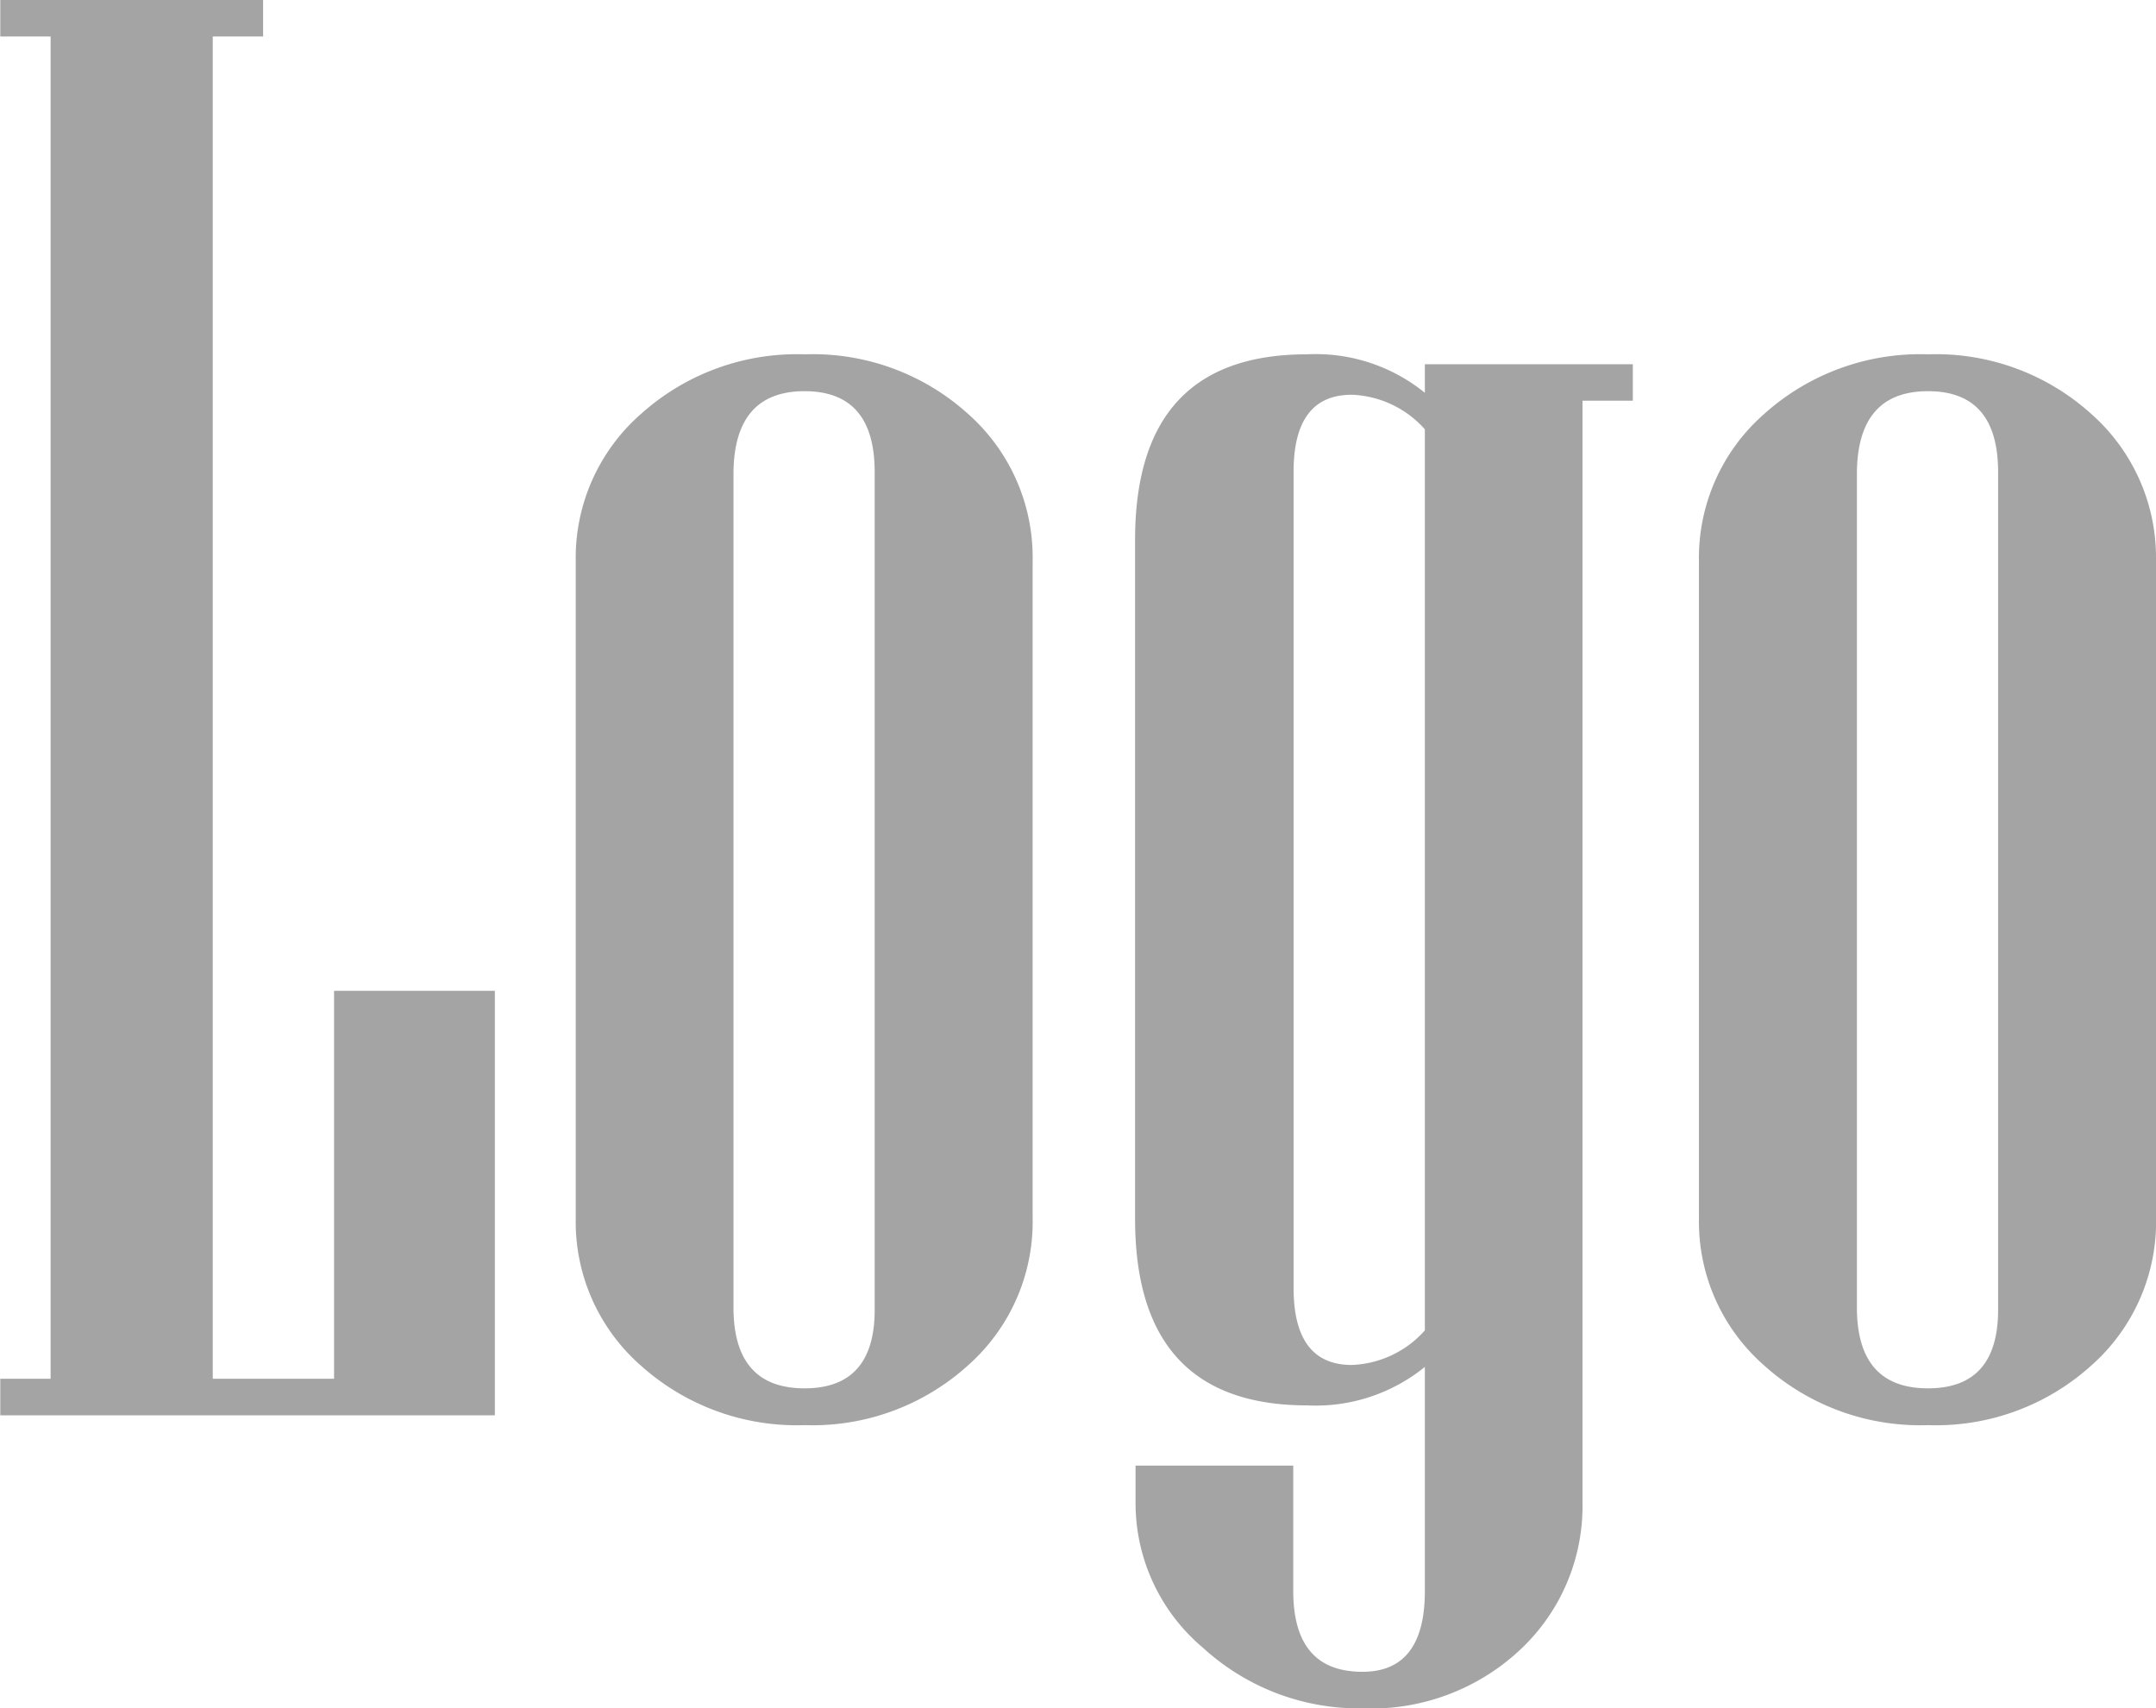 <svg xmlns="http://www.w3.org/2000/svg" width="31.992" height="25.356" viewBox="0 0 31.992 25.356">
  <path id="Path_3142" data-name="Path 3142" d="M-8.8,0h-7.339V-.542h.747V-20.464h-.747v-.542h3.9v.542h-.747V-.542h1.8V-6.3H-8.8ZM-.82-2.915A2.846,2.846,0,0,1-1.78-.74,3.434,3.434,0,0,1-4.2.146,3.461,3.461,0,0,1-6.636-.74,2.837,2.837,0,0,1-7.6-2.915v-9.771a2.837,2.837,0,0,1,.967-2.175A3.461,3.461,0,0,1-4.2-15.747a3.434,3.434,0,0,1,2.424.886A2.846,2.846,0,0,1-.82-12.686ZM-3.164-1.6V-14q0-1.2-1.04-1.2T-5.259-14V-1.6q0,1.2,1.055,1.2T-3.164-1.6ZM8.086-15.059H7.339V1.289a2.921,2.921,0,0,1-.908,2.175,3.234,3.234,0,0,1-2.358.886,3.426,3.426,0,0,1-2.366-.9,2.806,2.806,0,0,1-1-2.161V.747H3.047v1.86q0,1.2,1.025,1.2Q5,3.809,5,2.607V-.718a2.568,2.568,0,0,1-1.743.571Q.7-.146.7-2.915V-12.993q0-2.754,2.549-2.754A2.568,2.568,0,0,1,5-15.176V-15.6H8.086ZM5-1.26V-14.634a1.526,1.526,0,0,0-1.084-.513q-.864,0-.864,1.143V-1.89q0,1.143.864,1.143A1.526,1.526,0,0,0,5-1.26ZM15.85-2.915A2.846,2.846,0,0,1,14.89-.74a3.434,3.434,0,0,1-2.424.886A3.461,3.461,0,0,1,10.034-.74a2.837,2.837,0,0,1-.967-2.175v-9.771a2.837,2.837,0,0,1,.967-2.175,3.461,3.461,0,0,1,2.432-.886,3.434,3.434,0,0,1,2.424.886,2.846,2.846,0,0,1,.959,2.175ZM13.506-1.6V-14q0-1.2-1.04-1.2T11.411-14V-1.6q0,1.2,1.055,1.2T13.506-1.6Z" transform="translate(16.143 21.006)" fill="#a4a4a4"/>
</svg>
